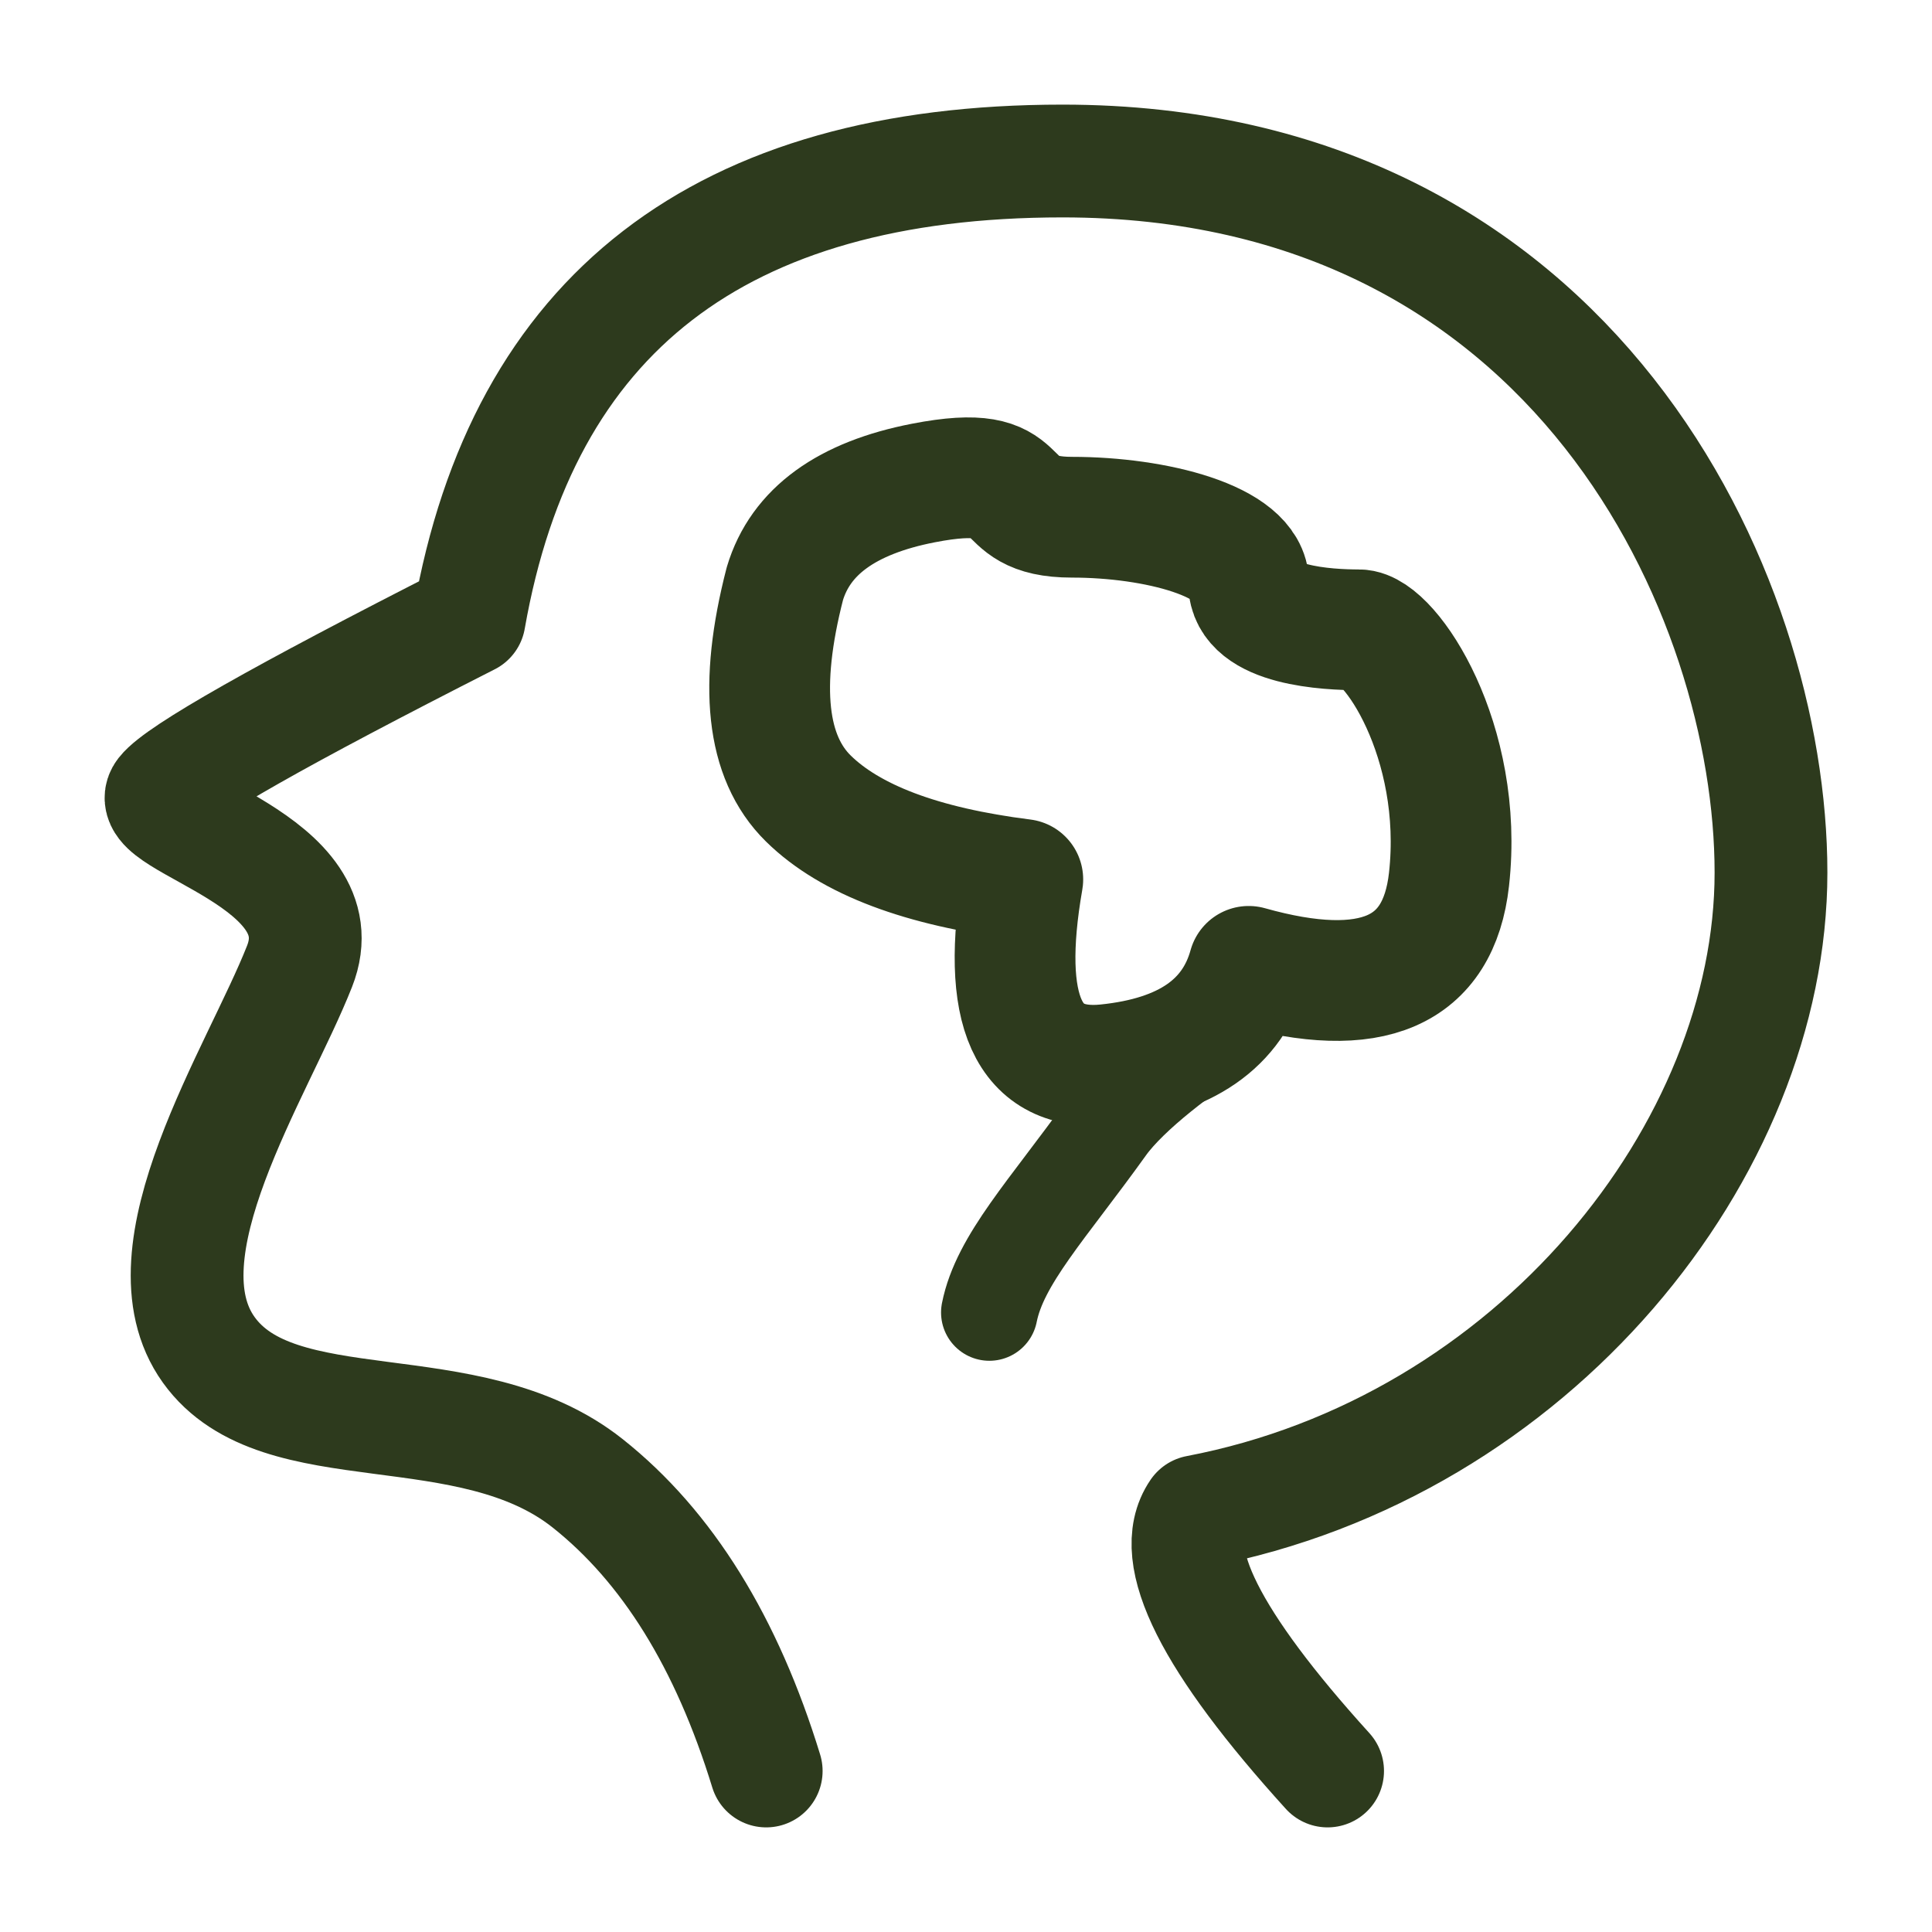 <svg xmlns="http://www.w3.org/2000/svg" width="80" height="80" fill="none" viewBox="0 0 80 80"><path stroke="#2D3A1D" stroke-linecap="round" stroke-linejoin="round" stroke-width="4.67" d="M31.727 73.333C30.093 68.008 27.63 64.037 24.335 61.422C19.393 57.5 11.542 59.938 8.642 55.892C5.742 51.845 10.673 44.405 12.403 40.015C14.135 35.625 5.77 34.073 6.747 32.827C7.397 31.995 11.625 29.598 19.428 25.633C21.645 12.99 29.833 6.667 43.997 6.667C65.24 6.667 73.333 24.677 73.333 36.133C73.333 47.587 63.533 59.927 49.573 62.588C48.325 64.405 50.125 67.988 54.973 73.333"/><path stroke="#2D3A1D" stroke-linejoin="round" stroke-width="5" d="M32.5 24.167C31.41 28.39 31.733 31.357 33.472 33.065C35.208 34.772 38.168 35.89 42.352 36.415C41.402 41.864 42.56 44.419 45.823 44.082C49.087 43.747 51.048 42.39 51.707 40.015C56.807 41.449 59.572 40.248 60 36.415C60.642 30.665 57.542 26.08 56.27 26.08C55 26.08 51.707 25.925 51.707 24.167C51.707 22.409 47.86 21.417 44.388 21.417C40.917 21.417 43.005 19.075 38.238 20C35.06 20.617 33.147 22.005 32.5 24.167Z"/><path stroke="#2D3A1D" stroke-linecap="round" stroke-width="4" d="M50.833 42.5C49.138 43.552 46.813 45.3 45.833 46.667C43.385 50.083 41.4 52.163 40.967 54.347"/></svg>